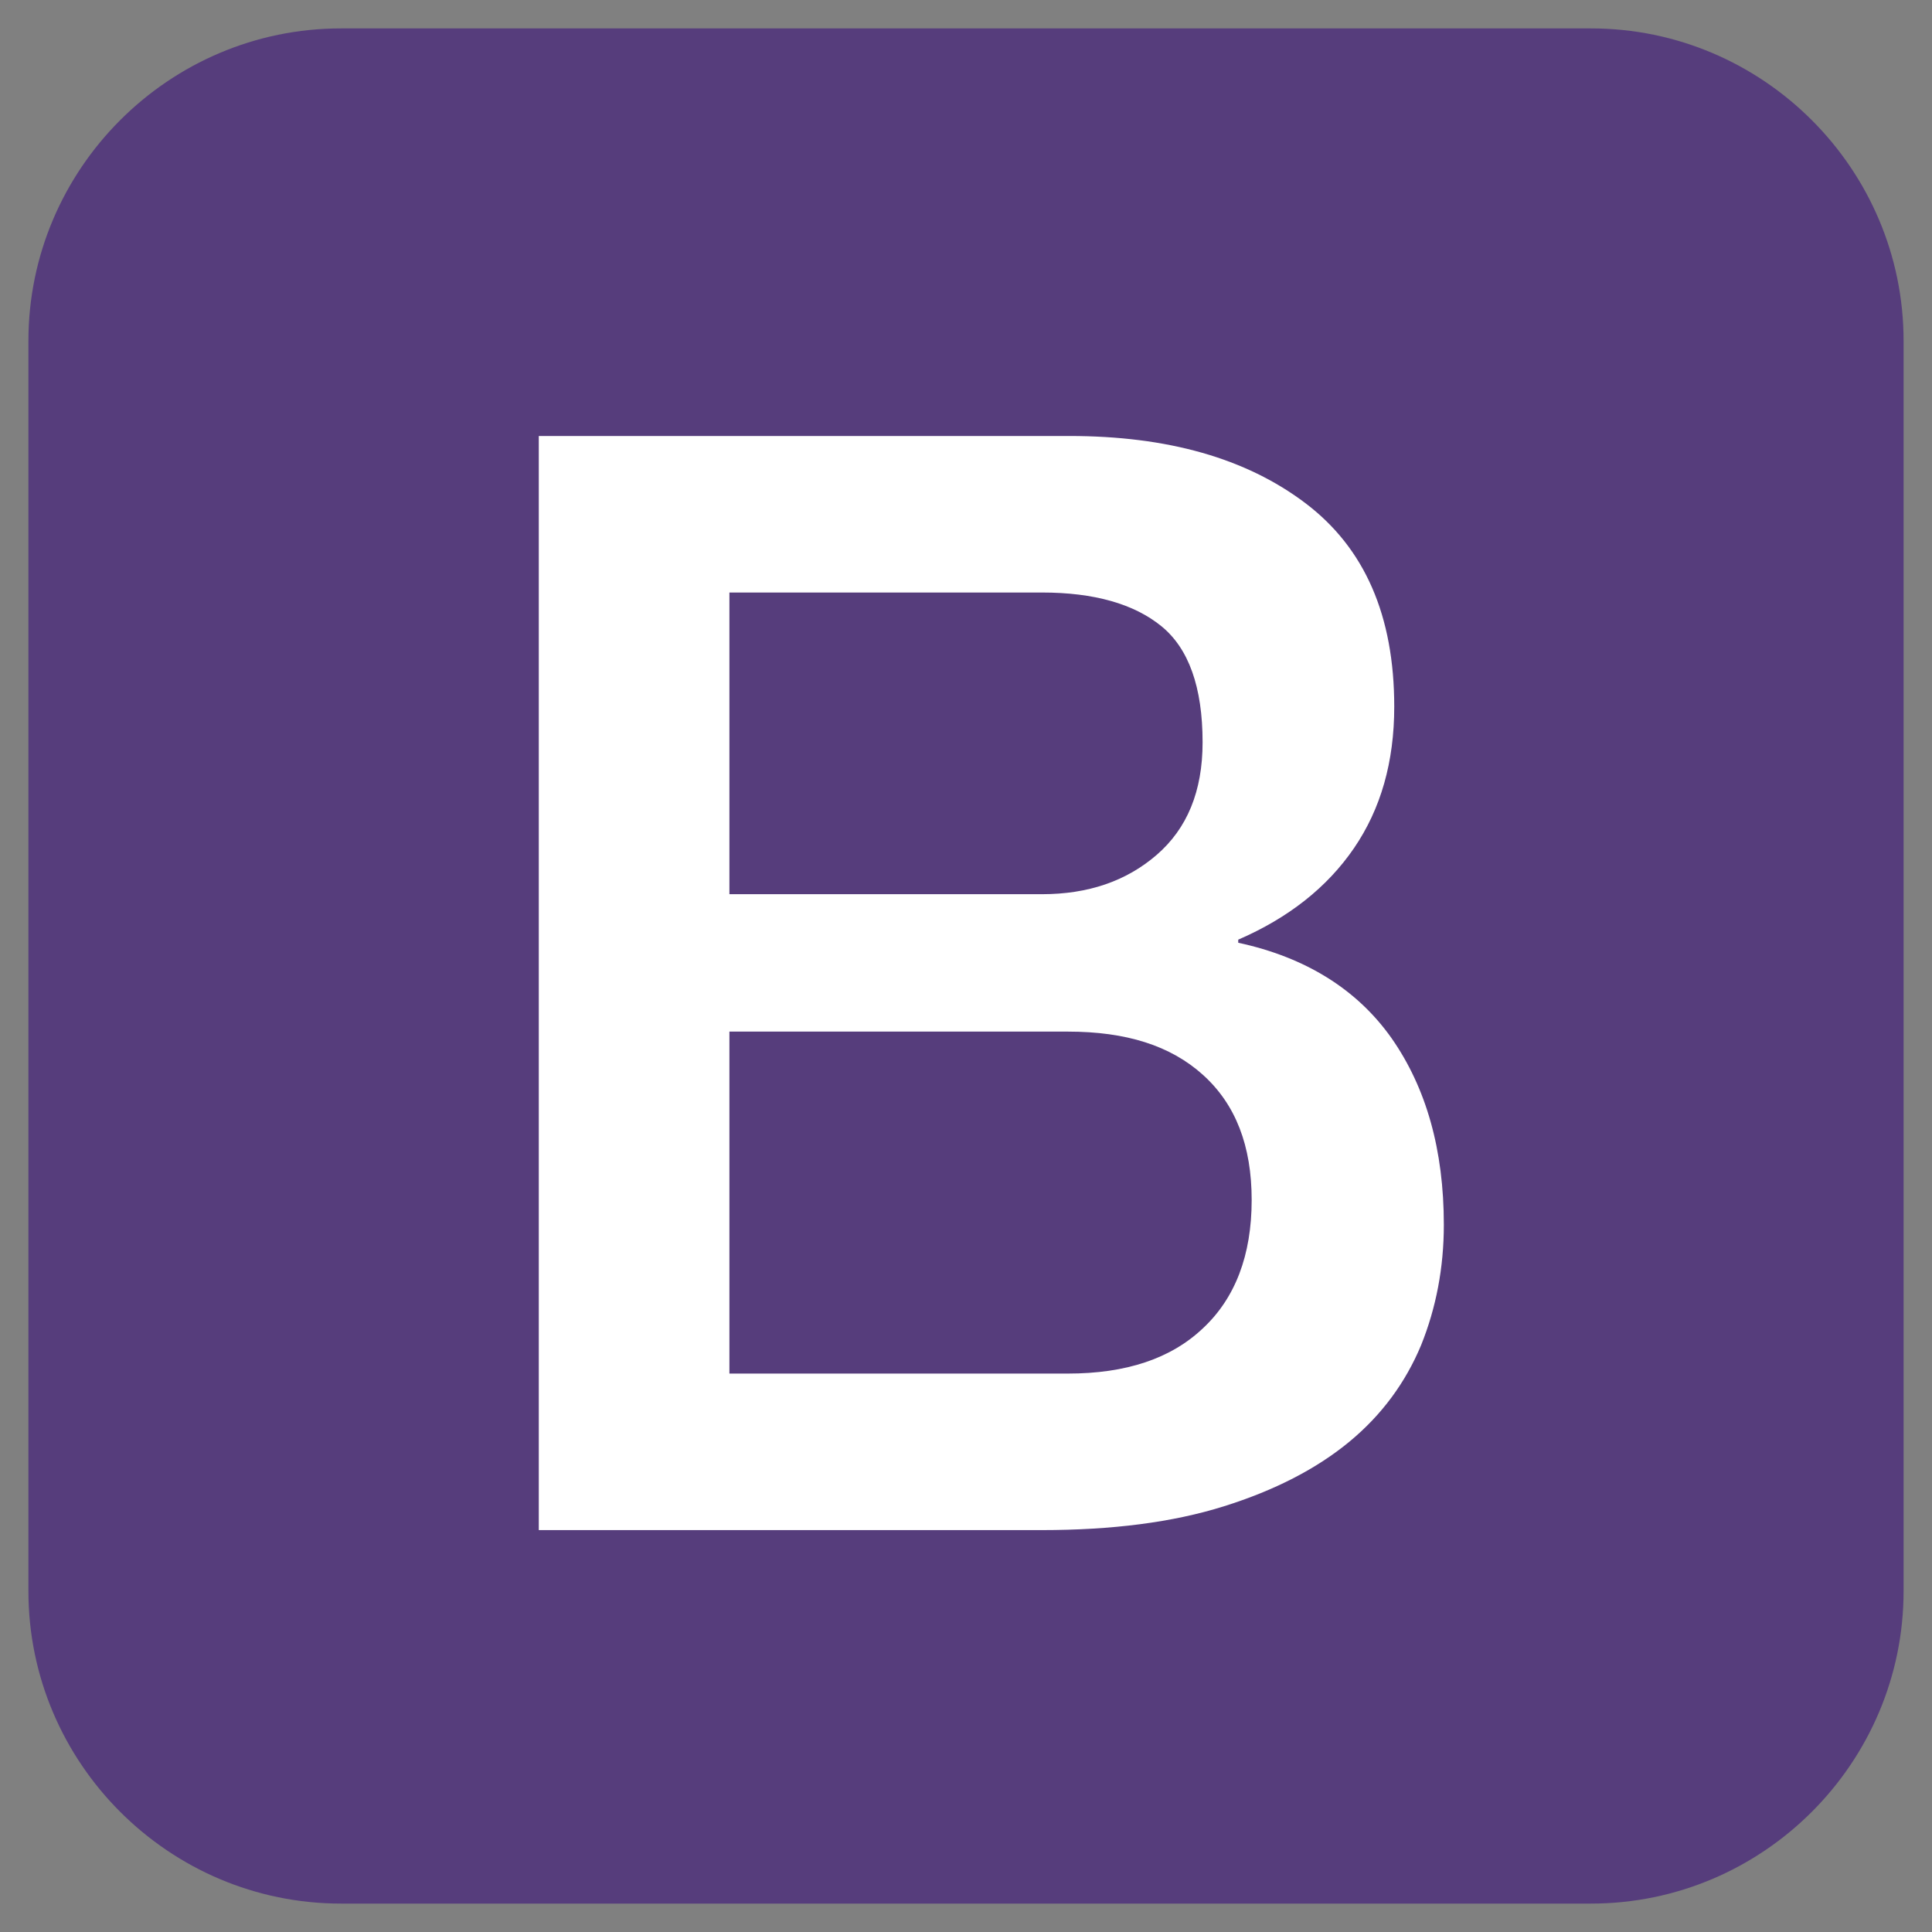 <?xml version="1.0" encoding="utf-8"?>
<!-- Generator: Adobe Illustrator 19.0.1, SVG Export Plug-In . SVG Version: 6.00 Build 0)  -->
<svg version="1.1" id="Layer_1" xmlns="http://www.w3.org/2000/svg" xmlns:xlink="http://www.w3.org/1999/xlink" x="0px" y="0px"
	 viewBox="225 13 374 374" style="enable-background:new 225 13 374 374;" xml:space="preserve">
<rect x="225" y="13" width="374" height="374" fill="#808080" stroke="none"/>
<style type="text/css">
	.st0{fill:#563D7C;}
	.st1{enable-background:new    ;}
	.st2{fill:#FFFFFF;}
</style>
<g id="solid" xmlns:dc="http://purl.org/dc/elements/1.1/" xmlns:rdf="http://www.w3.org/1999/02/22-rdf-syntax-ns#" xmlns:inkscape="http://www.inkscape.org/namespaces/inkscape" xmlns:cc="http://creativecommons.org/ns#" xmlns:svg="http://www.w3.org/2000/svg" xmlns:sodipodi="http://sodipodi.sourceforge.net/DTD/sodipodi-0.dtd" inkscape:version="0.48.1 r9760" sodipodi:docname="twitter_bootstrap_logo.svg">
	<path id="bg" class="st0" d="M593.5,321c0,33.3-27.2,60.5-60.5,60.5H291c-33.3,0-60.5-27.2-60.5-60.5V79
		c0-33.3,27.2-60.5,60.5-60.5h242c33.3,0,60.5,27.2,60.5,60.5V321z"/>
	<g id="B" class="st1">
		<path class="st2" d="M329.1,97.4H432c19,0,34.2,4.3,45.7,13s17.2,21.8,17.2,39.4c0,10.7-2.6,19.8-7.8,27.4
			c-5.2,7.6-12.7,13.5-22.4,17.7v0.6c13,2.8,23,9,29.7,18.5c6.7,9.6,10.1,21.6,10.1,36.1c0,8.3-1.5,16.1-4.4,23.3
			c-3,7.2-7.6,13.5-13.9,18.7c-6.3,5.2-14.4,9.4-24.3,12.5s-21.6,4.6-35.3,4.6h-97.3V97.4L329.1,97.4z M366.2,186.1h60.5
			c8.9,0,16.3-2.5,22.2-7.6c5.9-5.1,8.9-12.3,8.9-21.8c0-10.7-2.7-18.2-8-22.5c-5.3-4.3-13-6.5-23.1-6.5h-60.5V186.1L366.2,186.1z
			 M366.2,278.9h65.5c11.3,0,20-2.9,26.2-8.8c6.2-5.8,9.4-14.1,9.4-24.8c0-10.5-3.1-18.5-9.4-24.2s-14.9-8.4-26.2-8.4h-65.5V278.9z"
			/>
	</g>
</g>
</svg>

